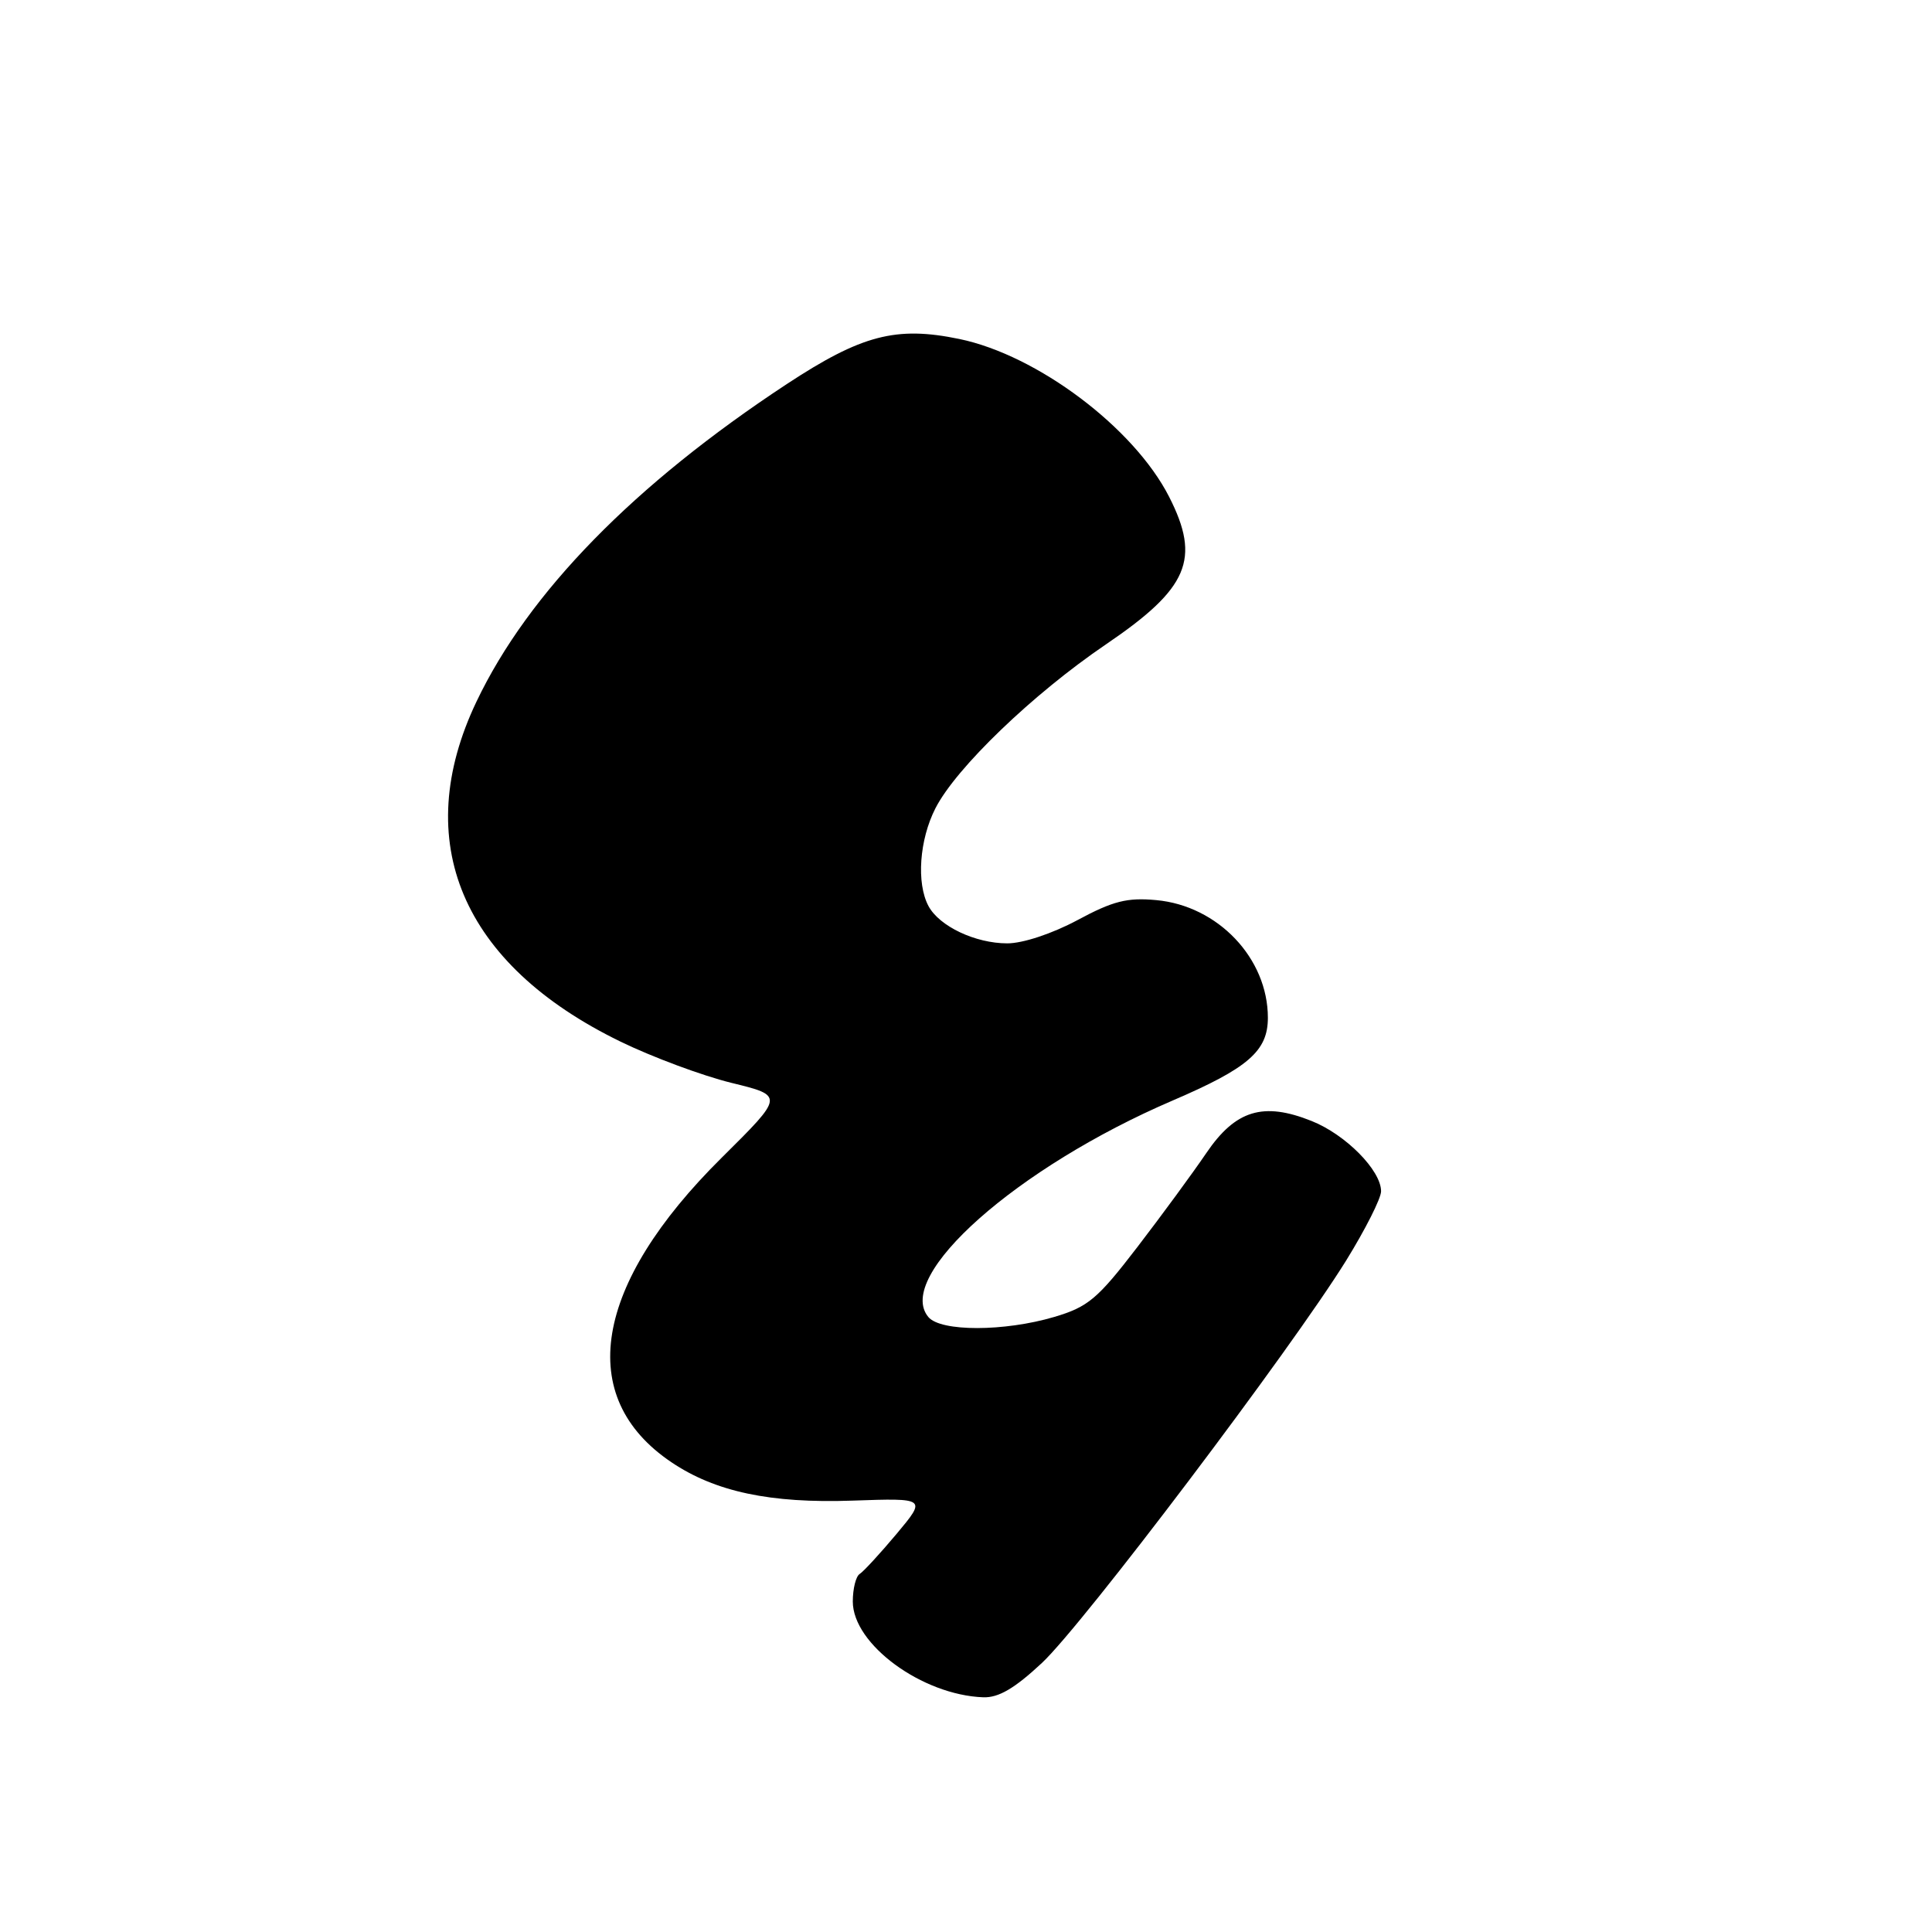 <?xml version="1.0" encoding="UTF-8" standalone="no"?>
<!DOCTYPE svg PUBLIC "-//W3C//DTD SVG 1.1//EN" "http://www.w3.org/Graphics/SVG/1.1/DTD/svg11.dtd" >
<svg xmlns="http://www.w3.org/2000/svg" xmlns:xlink="http://www.w3.org/1999/xlink" version="1.1" viewBox="0 0 256 256">
 <g >
 <path fill="currentColor"
d=" M 138.06 220.35 C 143.54 215.22 171.04 178.84 178.37 167.03 C 180.91 162.92 183.00 158.79 183.00 157.85 C 183.00 155.09 178.32 150.34 173.80 148.54 C 167.39 145.97 163.71 147.09 159.84 152.79 C 158.08 155.38 153.97 160.99 150.70 165.25 C 145.43 172.12 144.18 173.17 139.70 174.50 C 133.07 176.46 124.64 176.47 123.01 174.51 C 118.50 169.08 134.75 154.68 155.37 145.83 C 165.39 141.53 168.00 139.27 168.00 134.86 C 168.00 126.98 161.39 120.02 153.21 119.27 C 149.35 118.91 147.47 119.39 142.77 121.92 C 139.43 123.71 135.55 125.00 133.47 125.00 C 129.24 125.00 124.47 122.74 123.03 120.06 C 121.41 117.03 121.82 111.27 123.95 107.10 C 126.68 101.75 136.87 91.95 146.56 85.37 C 157.49 77.95 159.13 74.10 154.91 65.82 C 150.25 56.68 137.47 47.07 127.13 44.92 C 118.75 43.18 114.16 44.38 104.27 50.88 C 84.02 64.20 70.02 78.52 63.14 92.96 C 54.29 111.51 61.17 127.77 82.20 138.01 C 86.43 140.07 93.05 142.53 96.90 143.48 C 103.91 145.19 103.91 145.19 95.63 153.40 C 78.62 170.25 76.16 185.13 88.96 193.75 C 94.77 197.67 102.08 199.22 112.96 198.84 C 122.77 198.50 122.77 198.50 118.80 203.25 C 116.61 205.86 114.41 208.25 113.91 208.56 C 113.41 208.87 113.00 210.51 113.00 212.21 C 113.00 217.87 122.17 224.60 130.29 224.90 C 132.32 224.97 134.45 223.72 138.06 220.35 Z "/>
</g>
</svg>